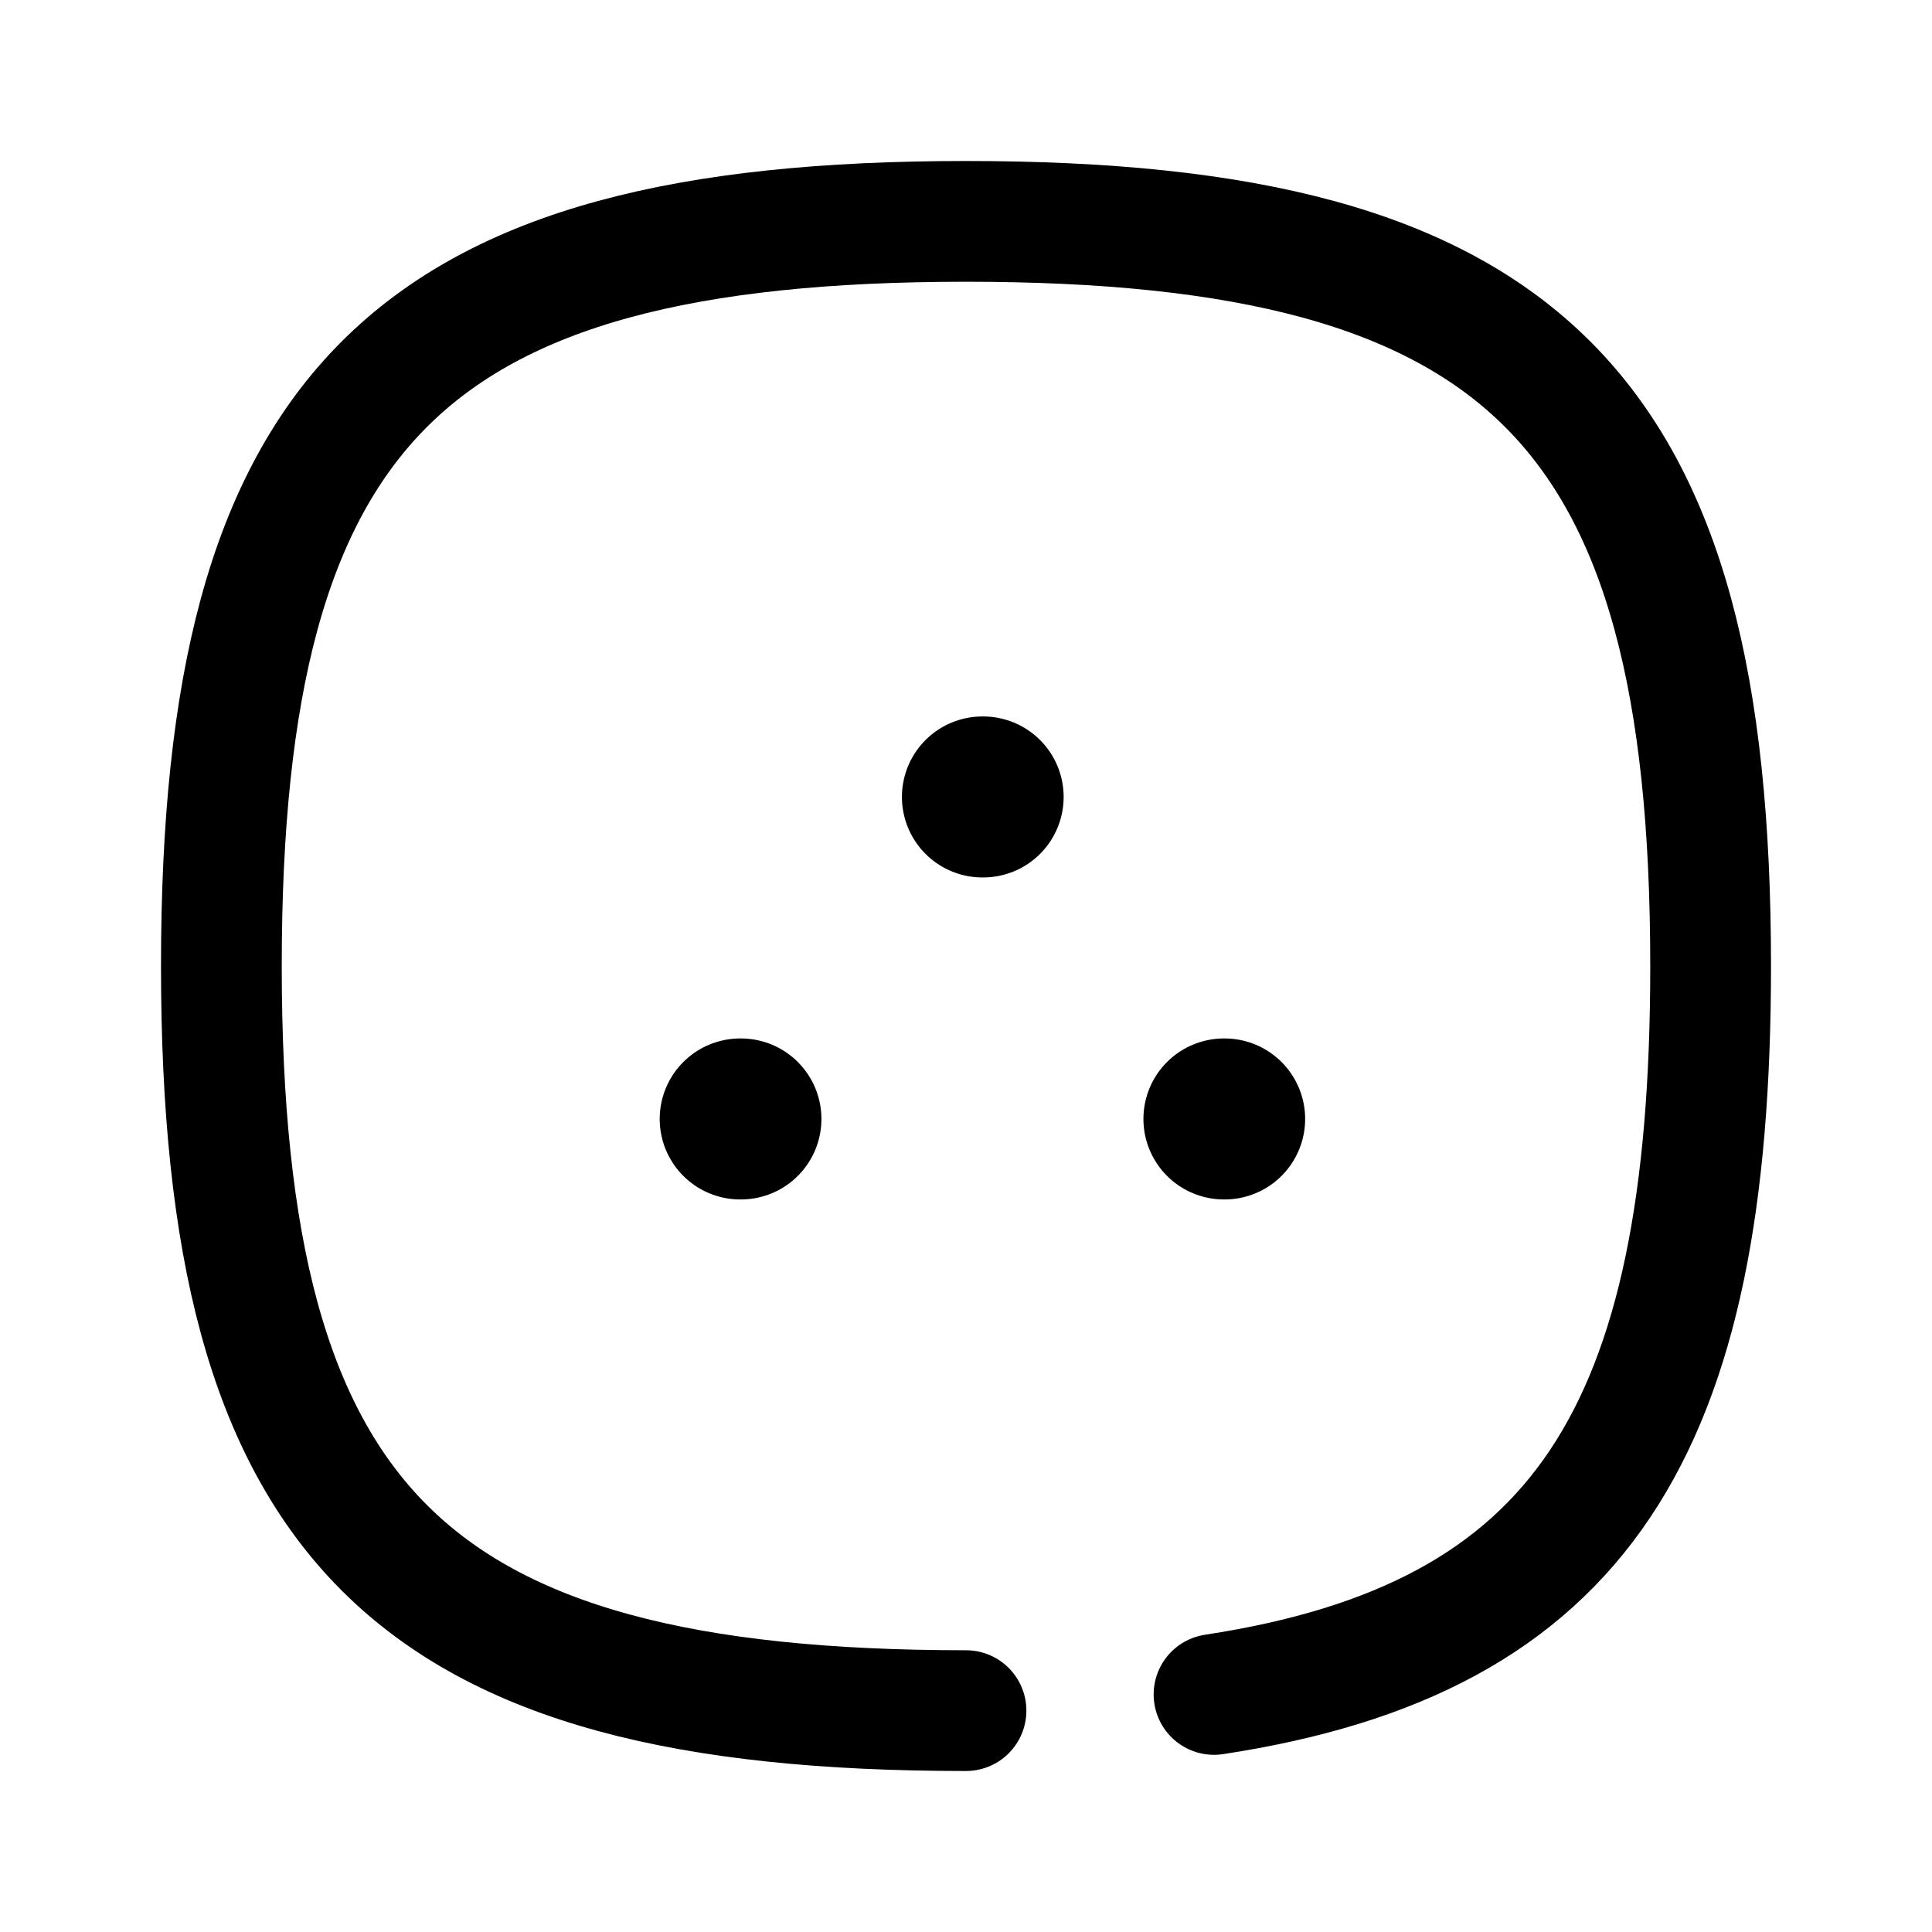<svg width="24" height="24" viewBox="0 0 24 24" fill="none" xmlns="http://www.w3.org/2000/svg">
<path d="M12 21.25C5.063 21.25 2.75 18.937 2.75 12C2.75 5.063 5.063 2.75 12 2.75C18.937 2.75 21.25 5.063 21.25 12C21.25 17.786 19.641 20.355 15.081 21.049" stroke="black" stroke-width="1.5" stroke-linecap="round" stroke-linejoin="round"/>
<path d="M15.204 13.9H15.213" stroke="black" stroke-width="2" stroke-linecap="round" stroke-linejoin="round"/>
<path d="M12.204 9.9H12.213" stroke="black" stroke-width="2" stroke-linecap="round" stroke-linejoin="round"/>
<path d="M9.195 13.9H9.204" stroke="black" stroke-width="2" stroke-linecap="round" stroke-linejoin="round"/>
</svg>
